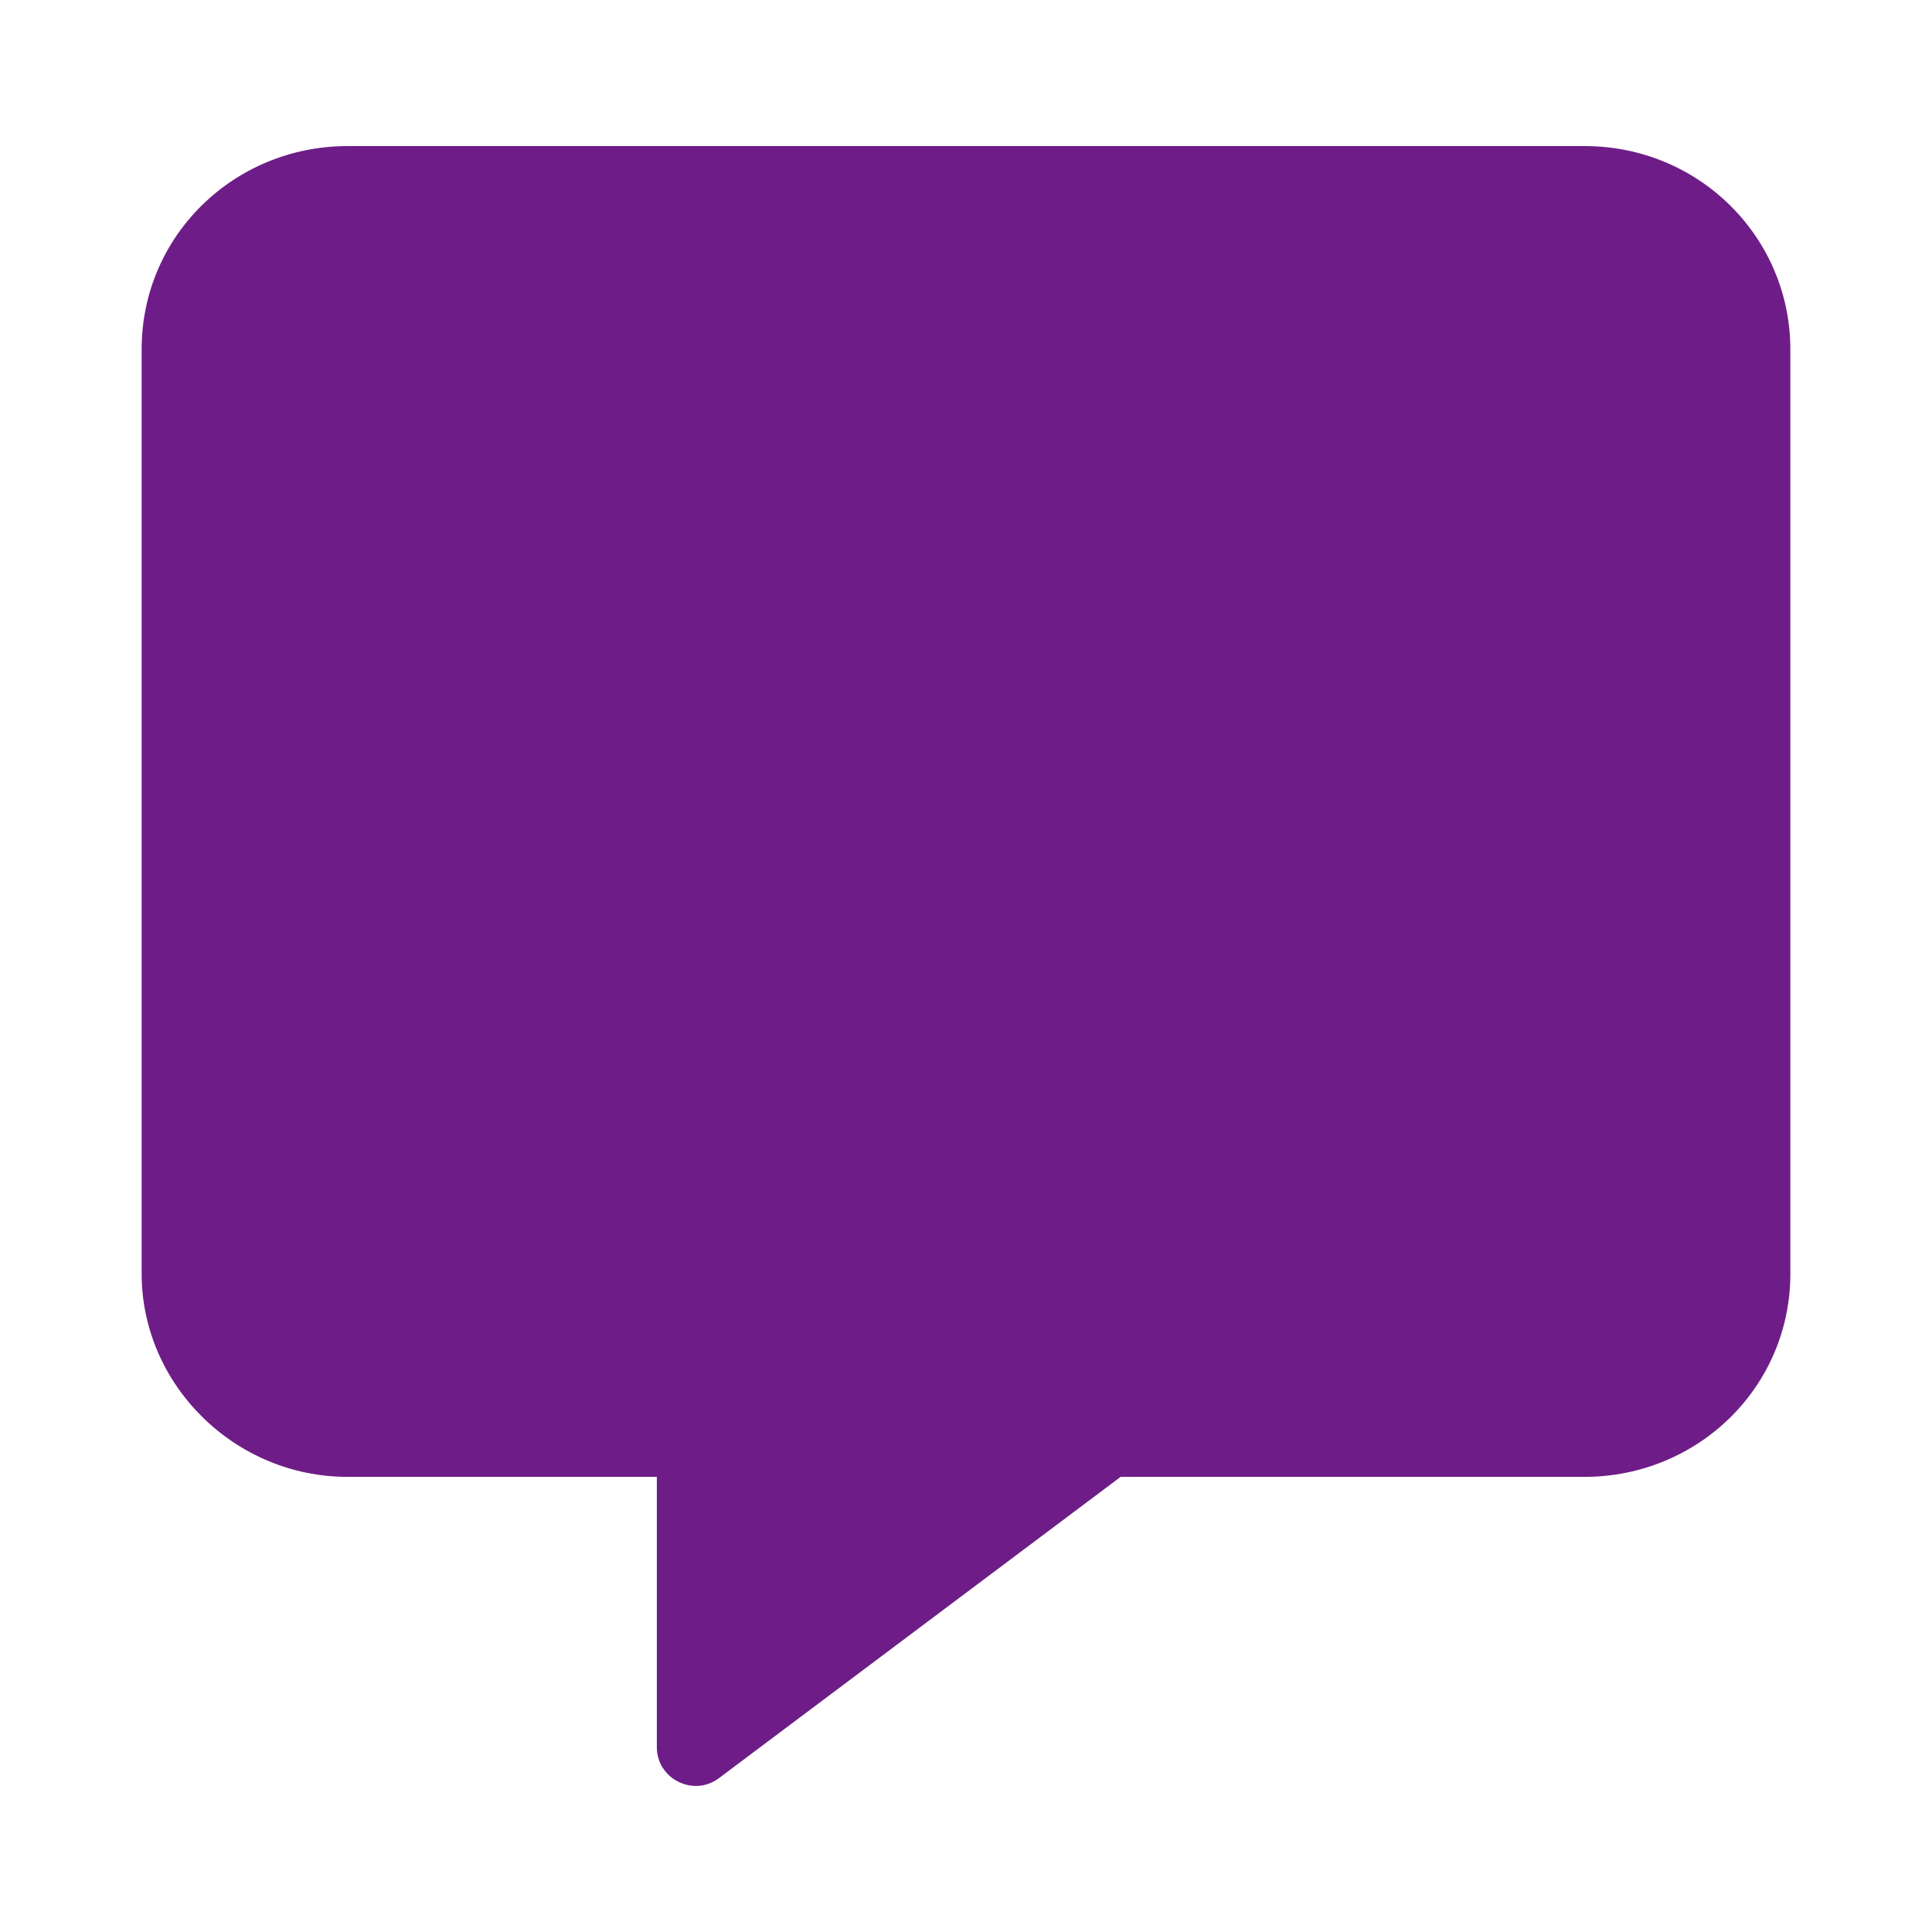 <?xml version="1.0" encoding="utf-8"?>
<!-- Generator: Adobe Adobe Illustrator 24.2.0, SVG Export Plug-In . SVG Version: 6.00 Build 0)  -->
<svg version="1.1" id="Layer_1" xmlns="http://www.w3.org/2000/svg" xmlns:xlink="http://www.w3.org/1999/xlink" x="0px" y="0px"
	 width="600px" height="600px" viewBox="0 0 600 600" style="enable-background:new 0 0 600 600;" xml:space="preserve">
<style type="text/css">
	.st0{fill:#6E1D88;}
	.st1{fill:#989898;}
</style>
<g>
	<path class="st0" d="M556.01,108.46v287.1c0,35.25-28.75,63.1-64,63.1h-144l-124.9,93.68c-7.88,5.75-19.12,0.05-19.12-9.7v-83.98
		h-96c-35.25,0-64-28.75-64-63.1v-287.1c0-35.25,28.75-63.1,64-63.1h384C528.11,45.36,556.01,74.11,556.01,108.46z"/>
</g>
</svg>
